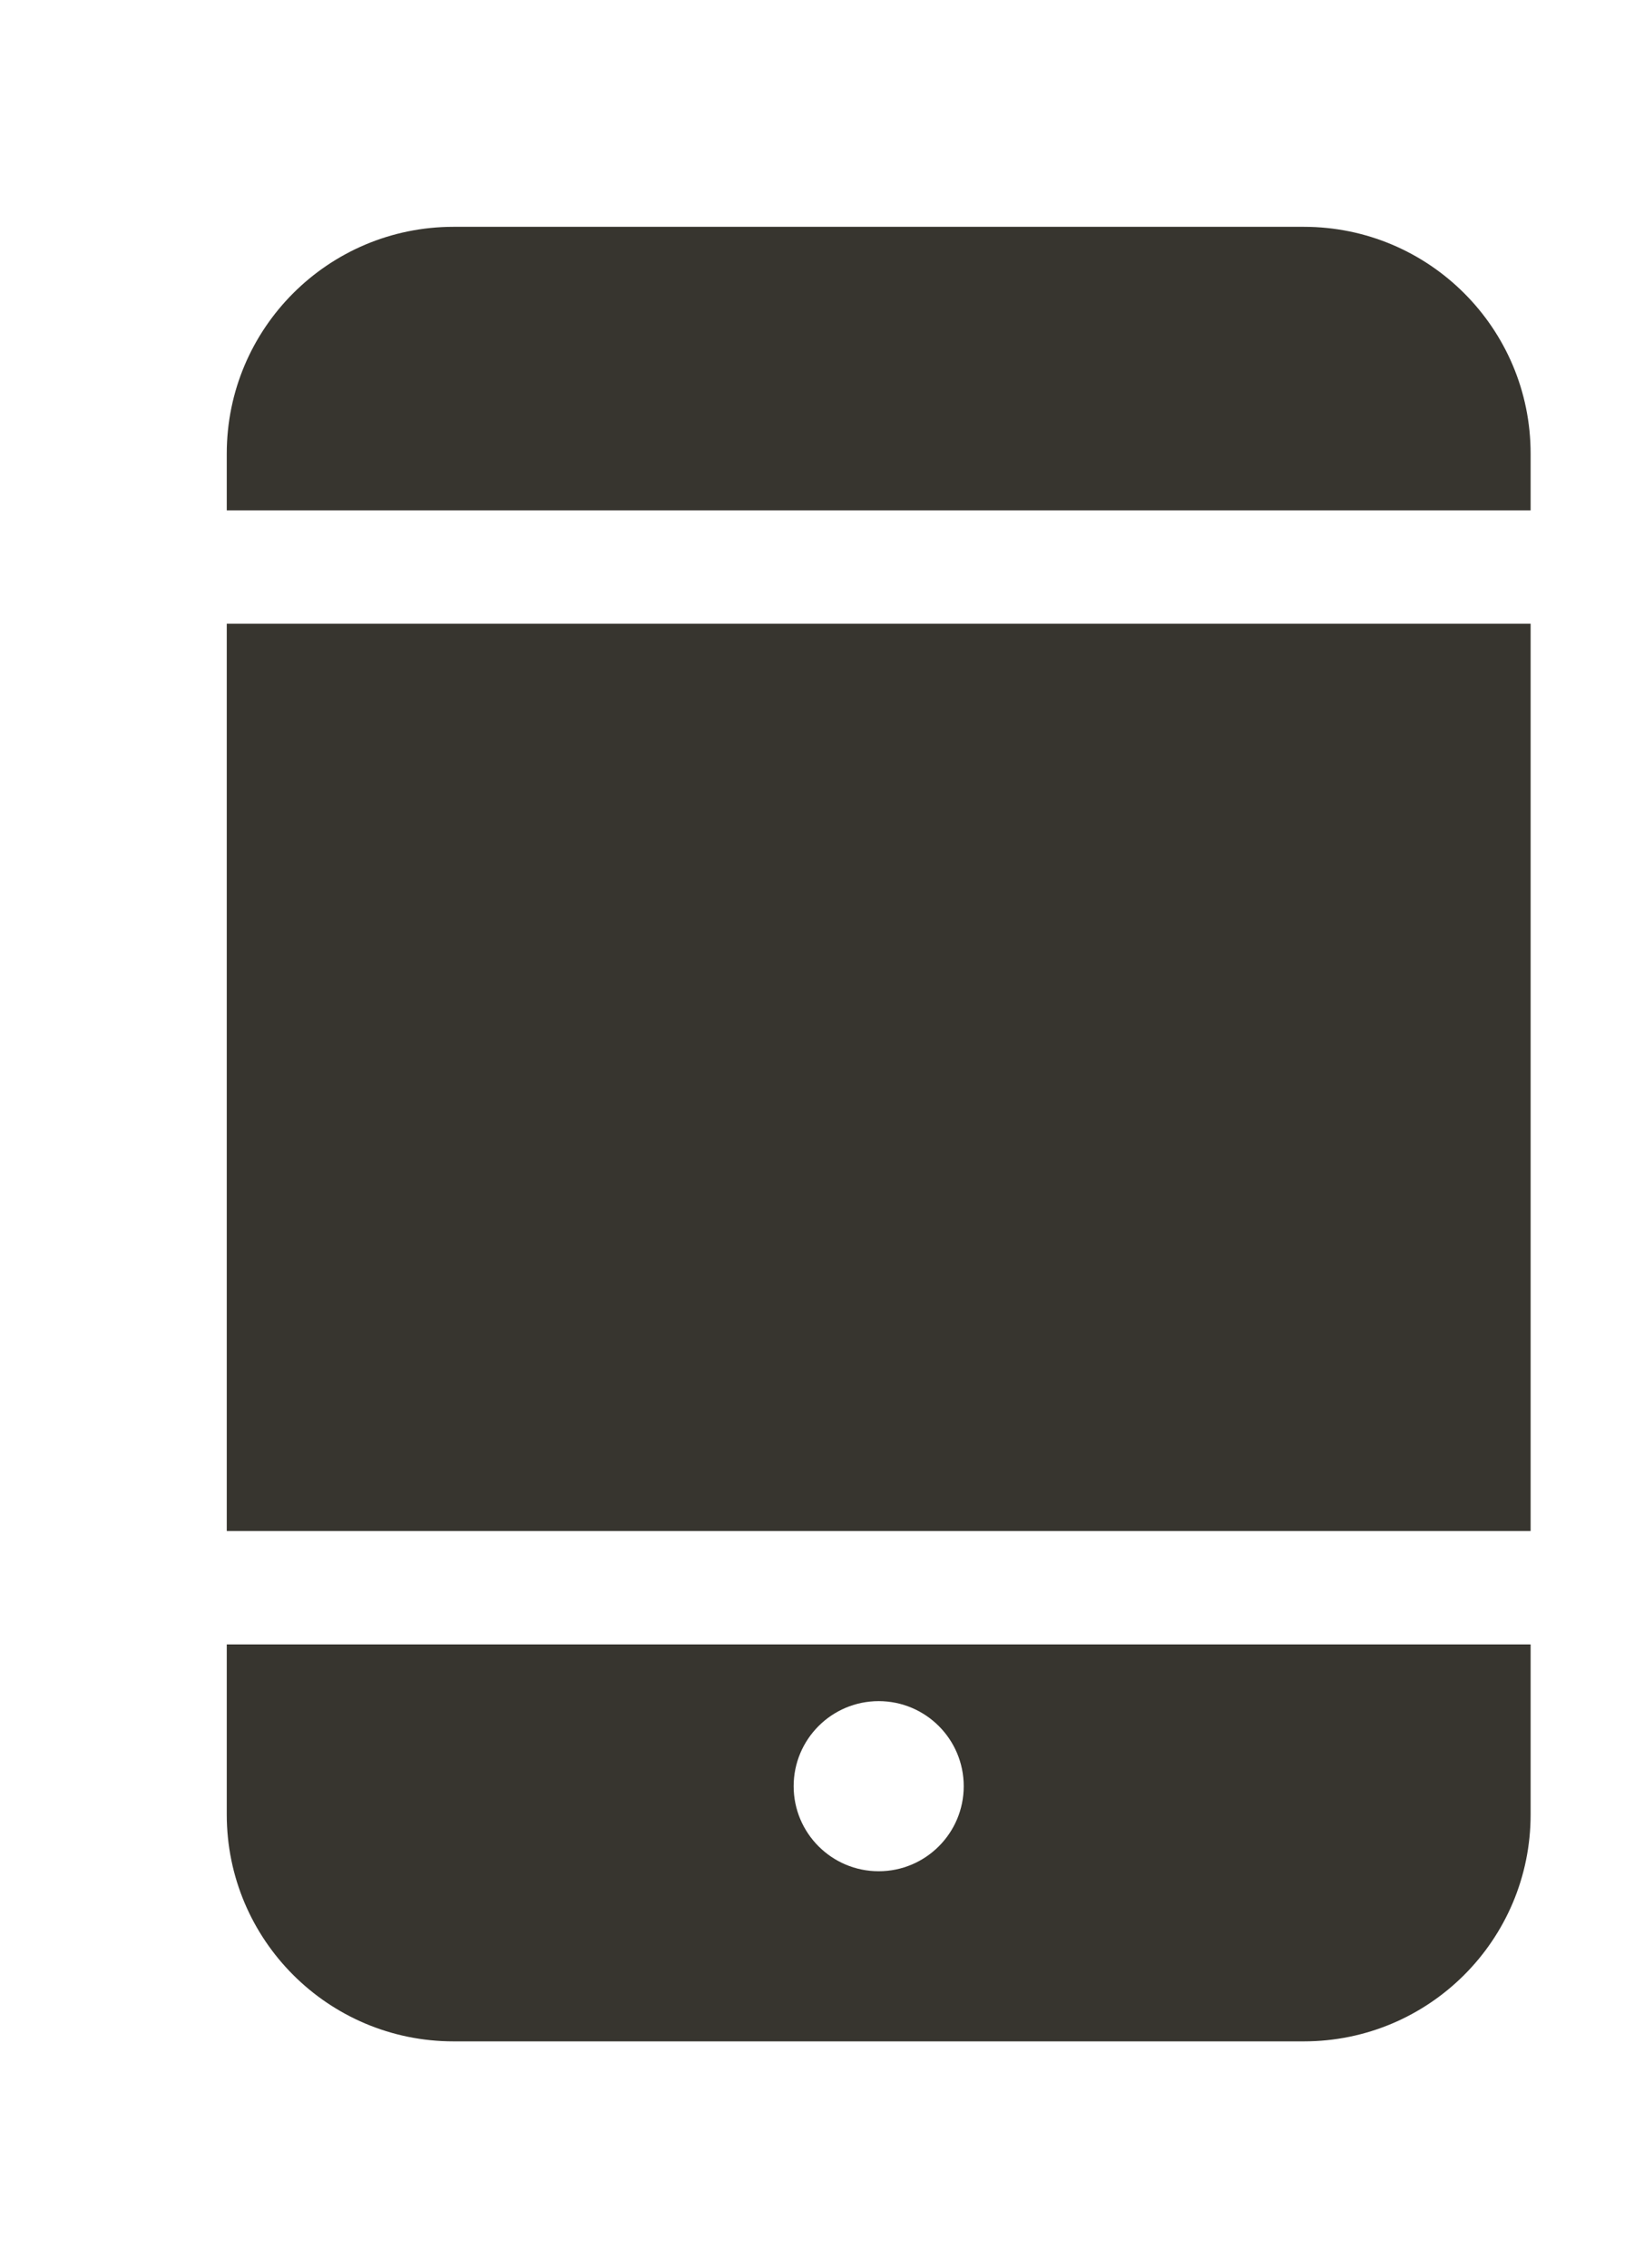<!-- Generated by IcoMoon.io -->
<svg version="1.1" xmlns="http://www.w3.org/2000/svg" width="29" height="40" viewBox="0 0 29 40">
<title>bm-tablet1</title>
<path fill="#37352f" d="M23 4h-15c-2.209 0-4 1.791-4 4v1h23v-1c0-2.209-1.791-4-4-4v0zM4 27h23v-16h-23v16zM15.5 30c0.828 0 1.5 0.672 1.5 1.5s-0.672 1.5-1.5 1.5c-0.828 0-1.5-0.672-1.5-1.5s0.672-1.5 1.5-1.5v0zM4 32c0 2.209 1.791 4 4 4h15c2.209 0 4-1.791 4-4v-3h-23v3z"></path>
</svg>
